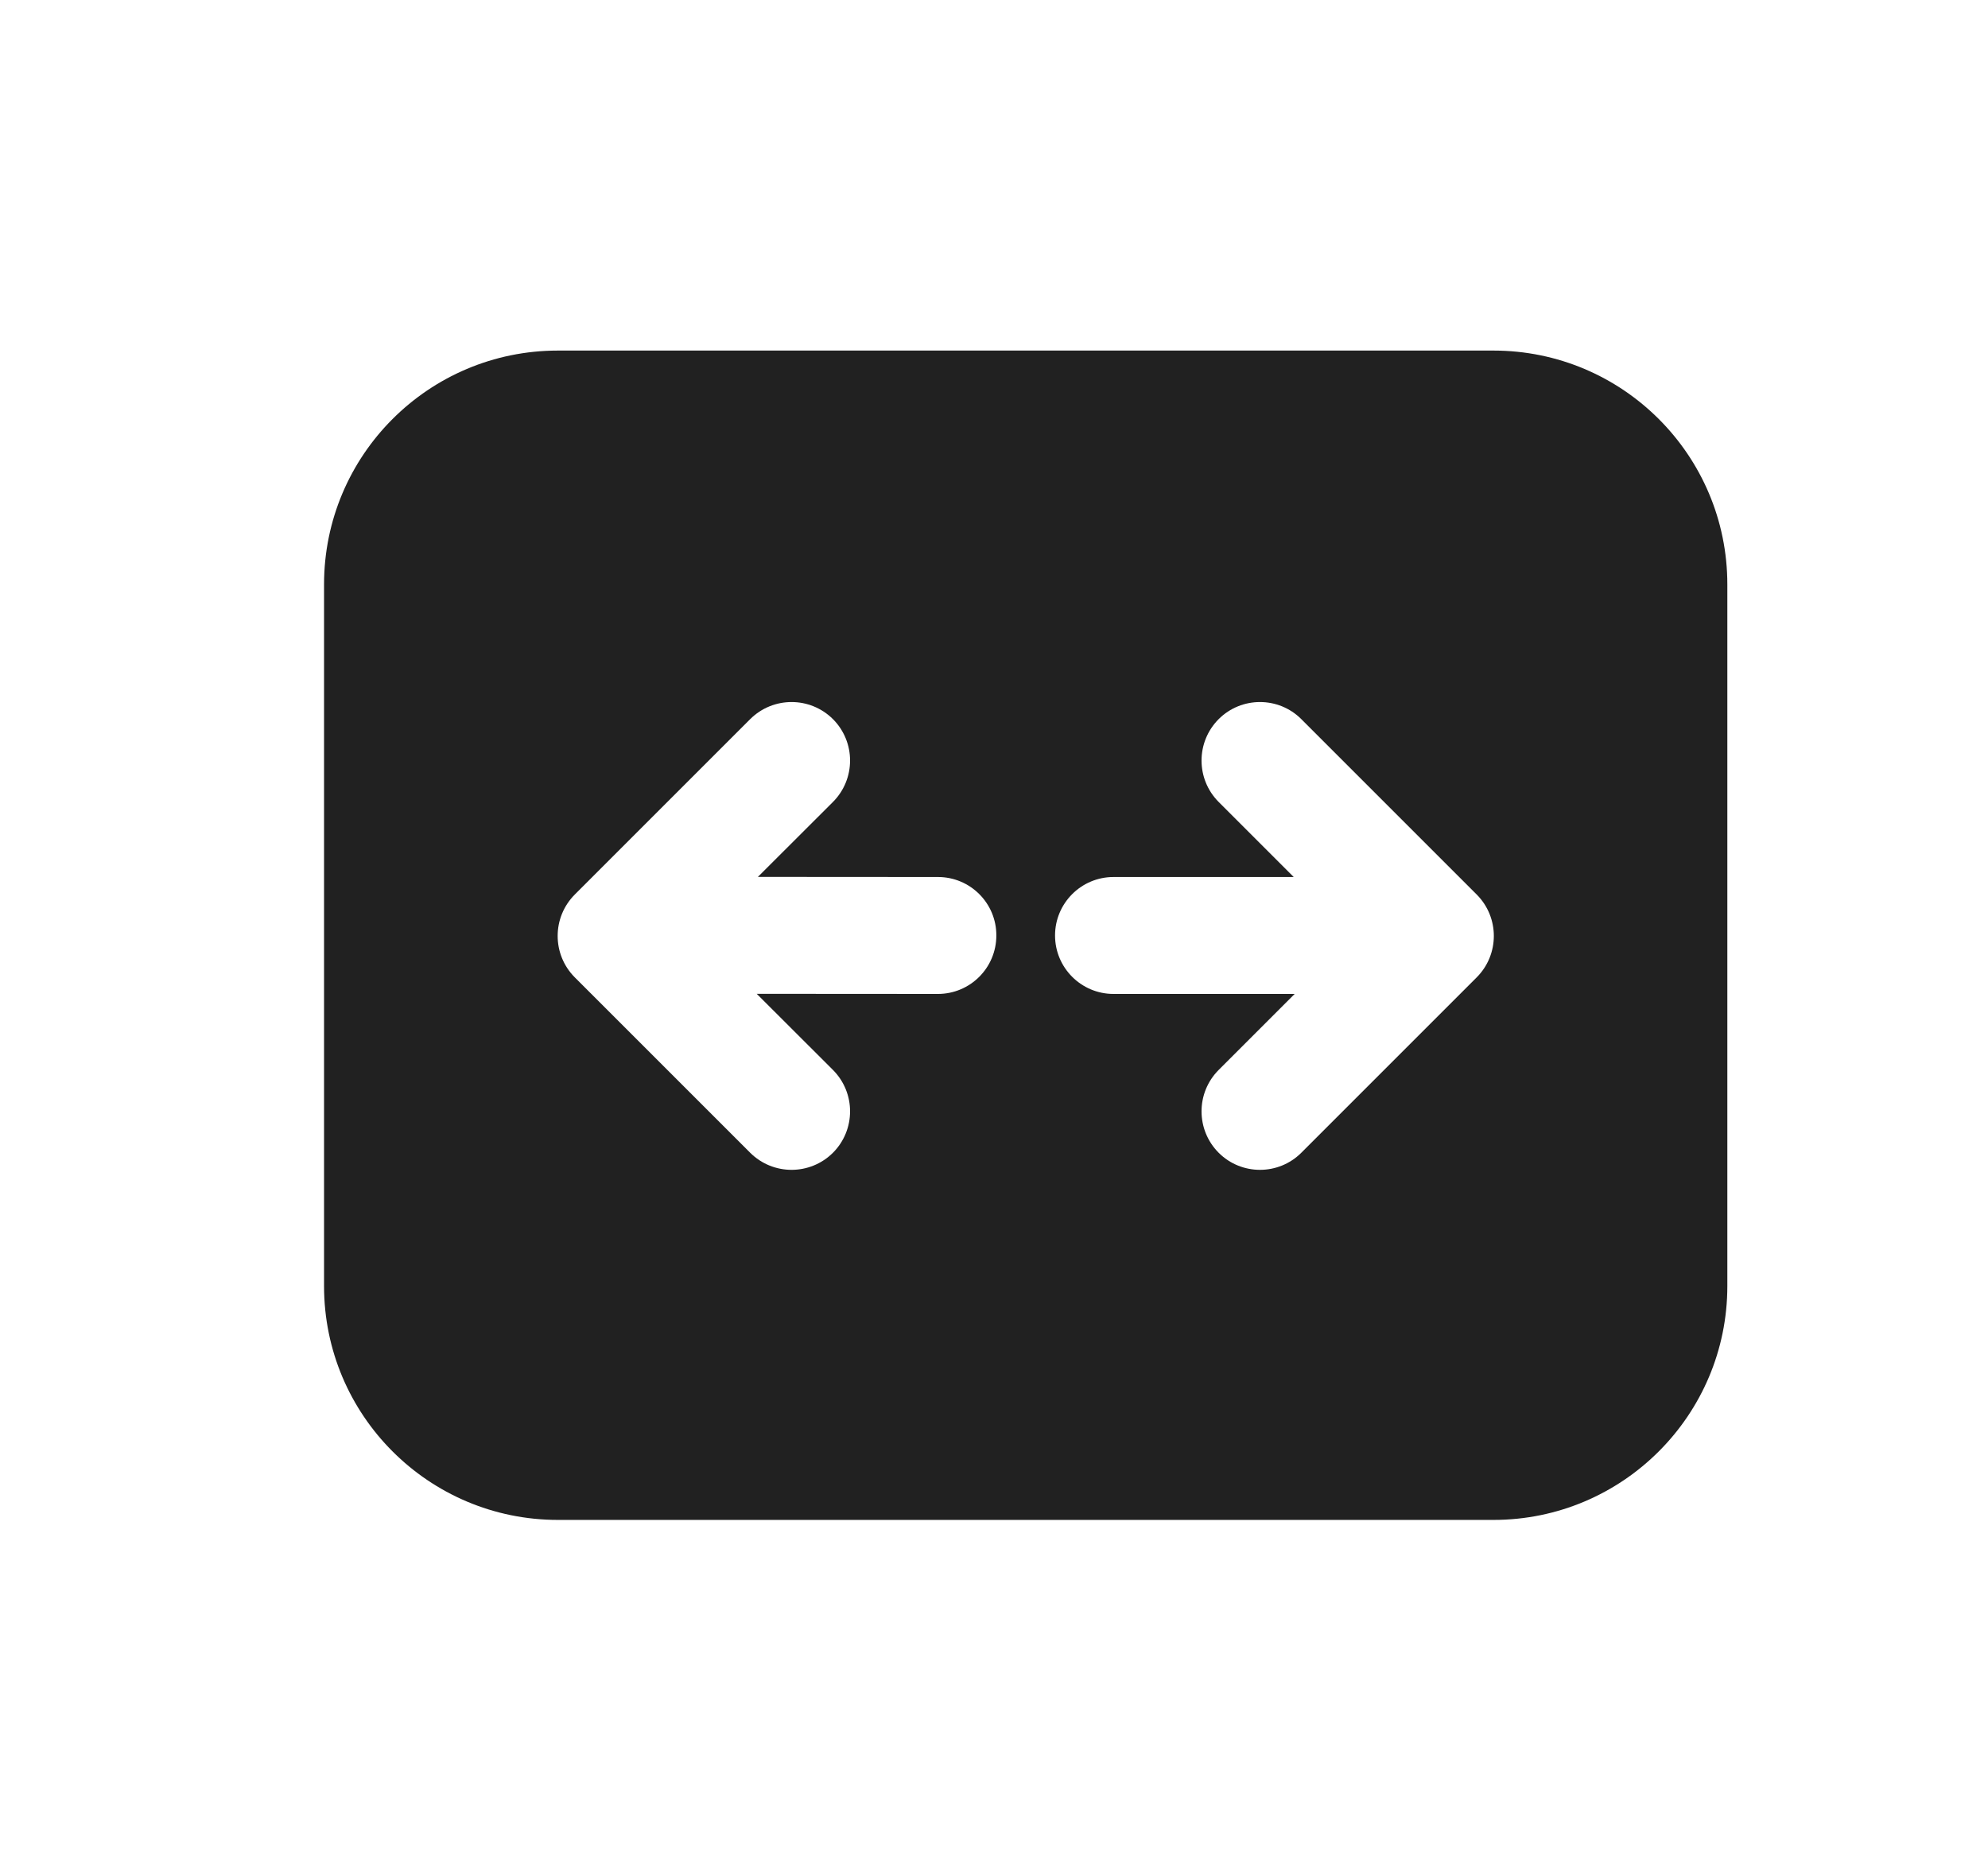 <svg width="17" height="16" viewBox="0 0 17 16" fill="none" xmlns="http://www.w3.org/2000/svg">
<path d="M2.771 4.998C2.771 3.893 3.666 2.998 4.771 2.998H12.771C13.875 2.998 14.771 3.893 14.771 4.998V10.998C14.771 12.102 13.875 12.998 12.771 12.998H4.771C3.666 12.998 2.771 12.102 2.771 10.998V4.998ZM10.421 9.858C10.616 10.053 10.933 10.053 11.128 9.858L12.628 8.358C12.823 8.162 12.823 7.846 12.628 7.65L11.128 6.15C10.933 5.955 10.616 5.955 10.421 6.15C10.226 6.346 10.226 6.662 10.421 6.858L11.063 7.5L9.522 7.5C9.246 7.5 9.022 7.724 9.022 8C9.022 8.276 9.246 8.5 9.522 8.5L11.071 8.5L10.421 9.15C10.226 9.346 10.226 9.662 10.421 9.858ZM7.123 6.15C6.927 5.955 6.611 5.955 6.415 6.15L4.915 7.65C4.72 7.846 4.72 8.162 4.915 8.358L6.415 9.858C6.611 10.053 6.927 10.053 7.123 9.858C7.318 9.662 7.318 9.346 7.123 9.15L6.471 8.499L8.02 8.5C8.296 8.5 8.52 8.277 8.52 8C8.521 7.724 8.297 7.5 8.021 7.5L6.481 7.499L7.123 6.858C7.318 6.662 7.318 6.346 7.123 6.15Z" fill="#212121"/>
</svg>
